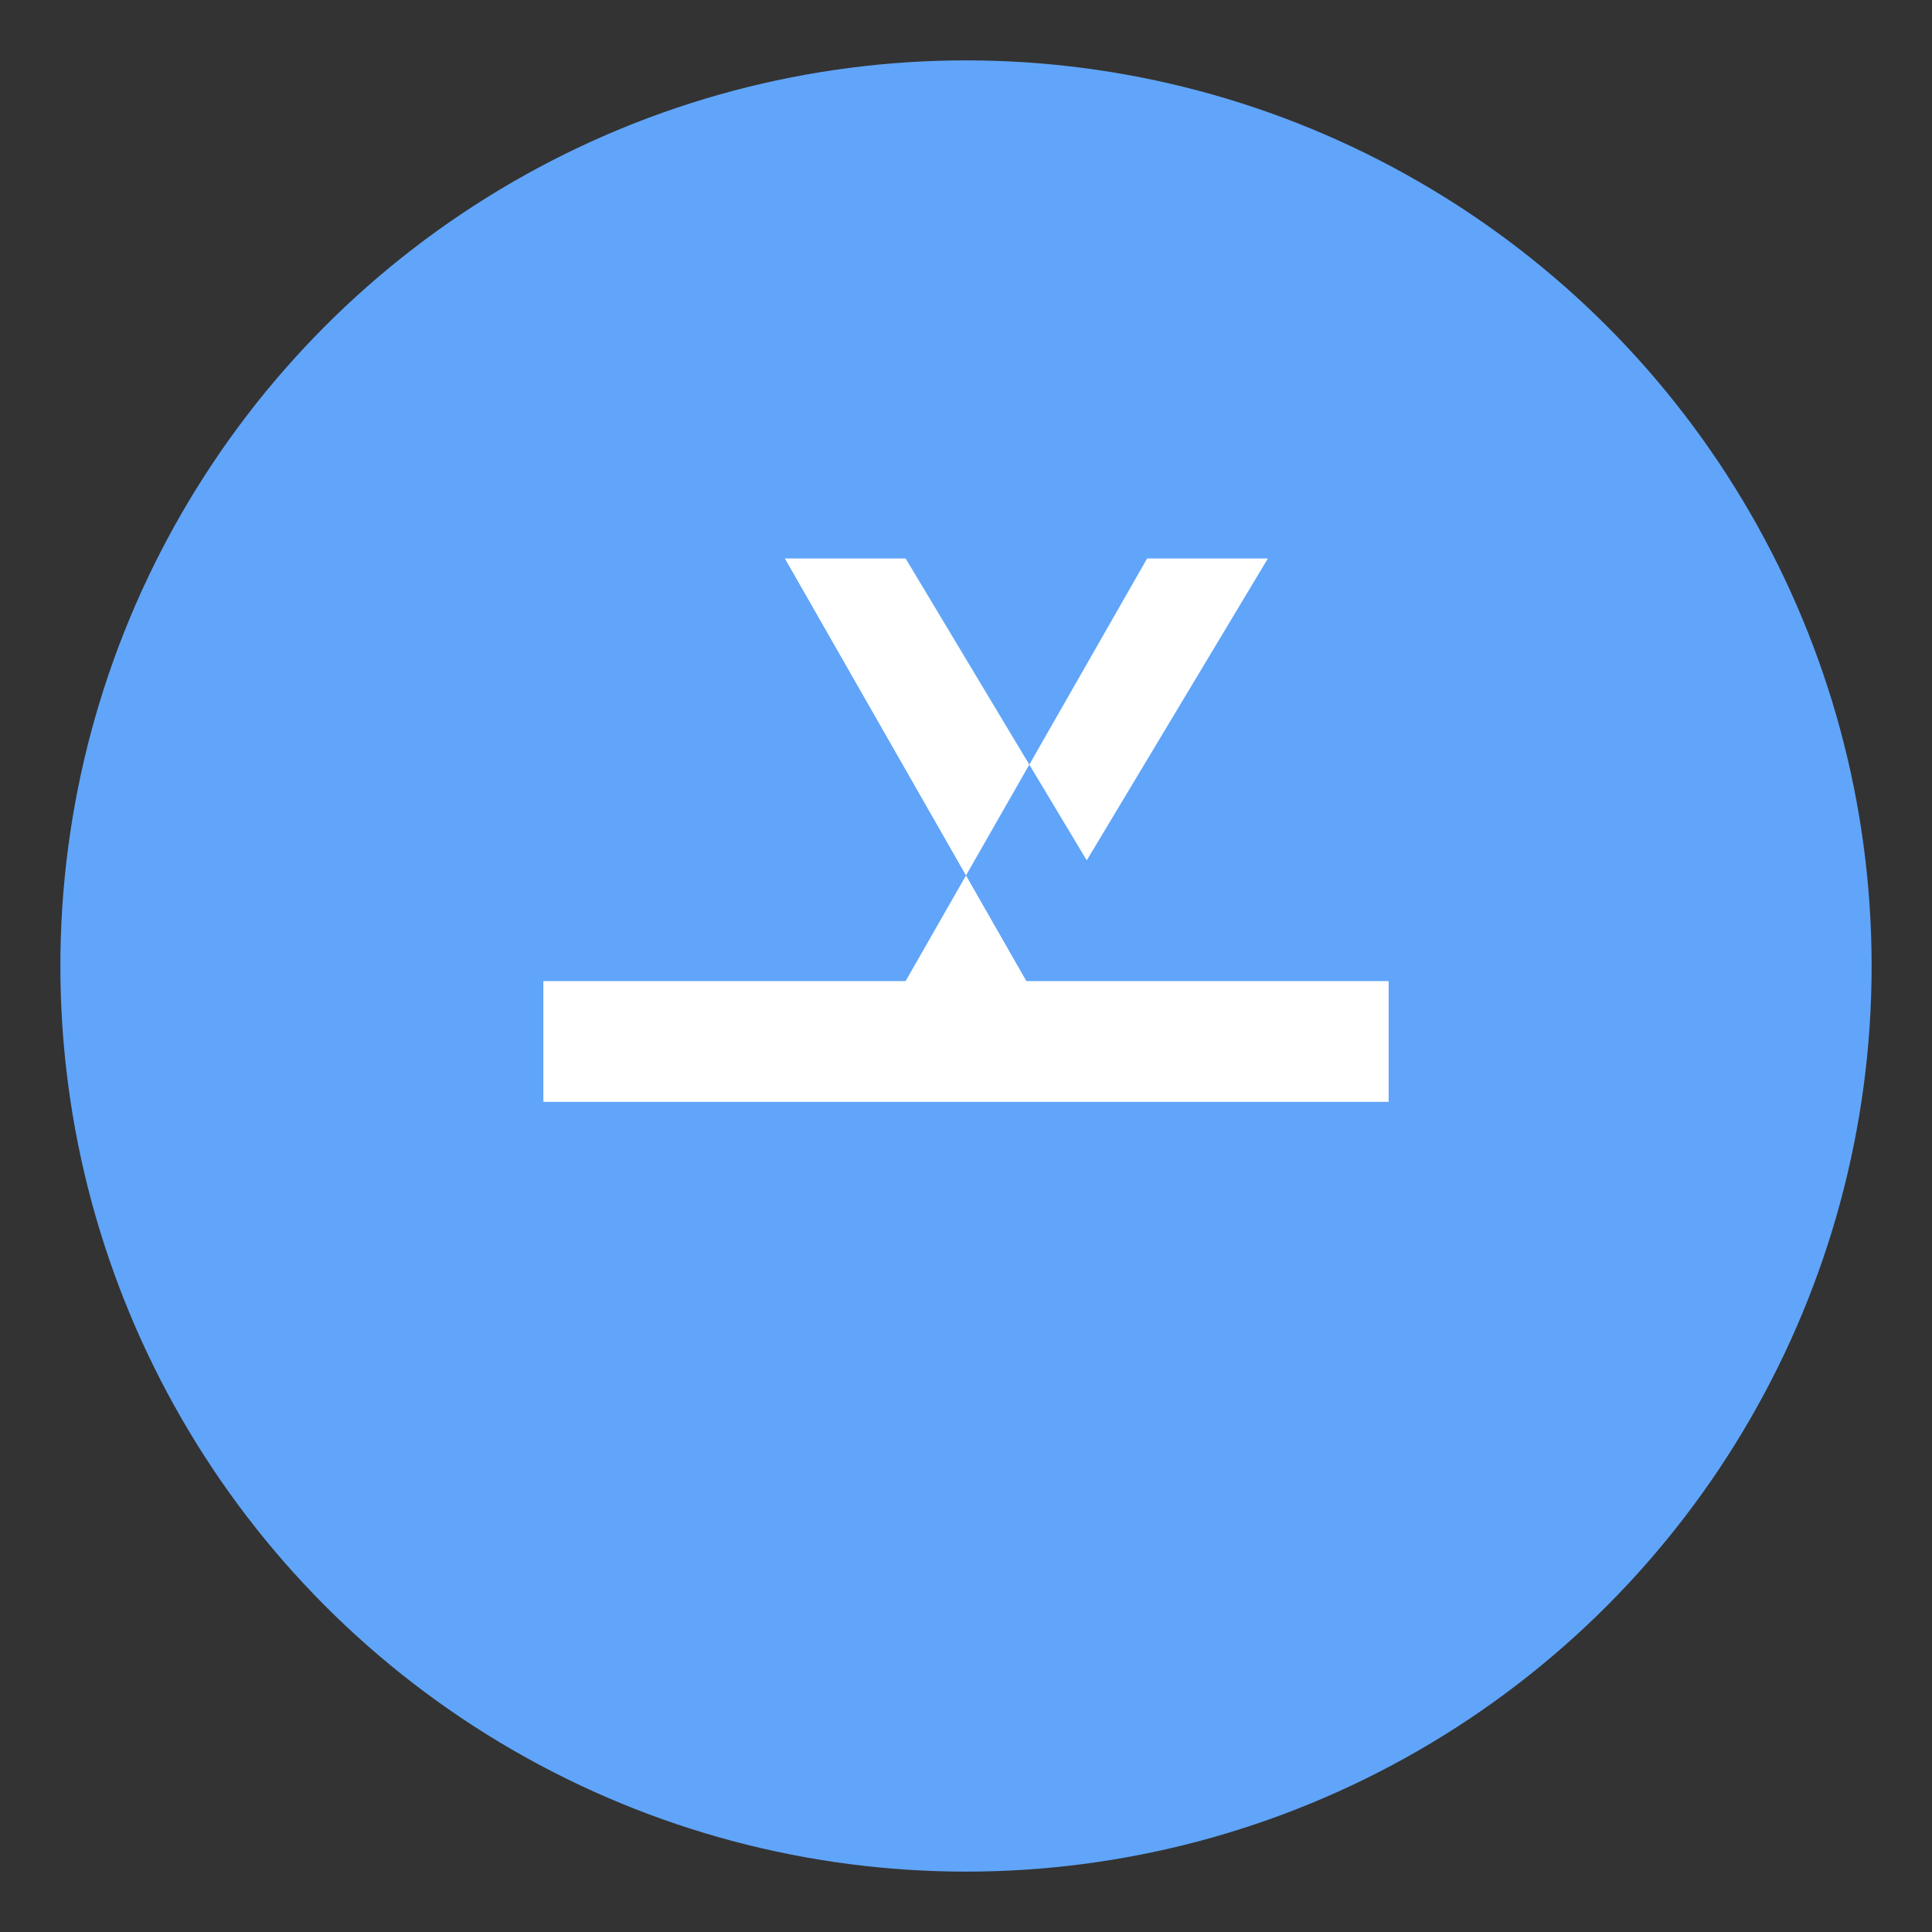 <?xml version="1.0" encoding="UTF-8"?>
<svg width="512" height="512" viewBox="0 0 512 512" fill="none" xmlns="http://www.w3.org/2000/svg">
  <rect x="0" y="0" width="512" height="512" fill="#333333" stroke="none"/>
  <circle cx="256" cy="256" r="240" fill="#60A5FA" />
  <g transform="translate(128, 148)">
    <path d="M240 0H208L160 80L112 0H80L144 112H16V144H240V112H112L176 0Z" fill="white" />
  </g>
</svg>